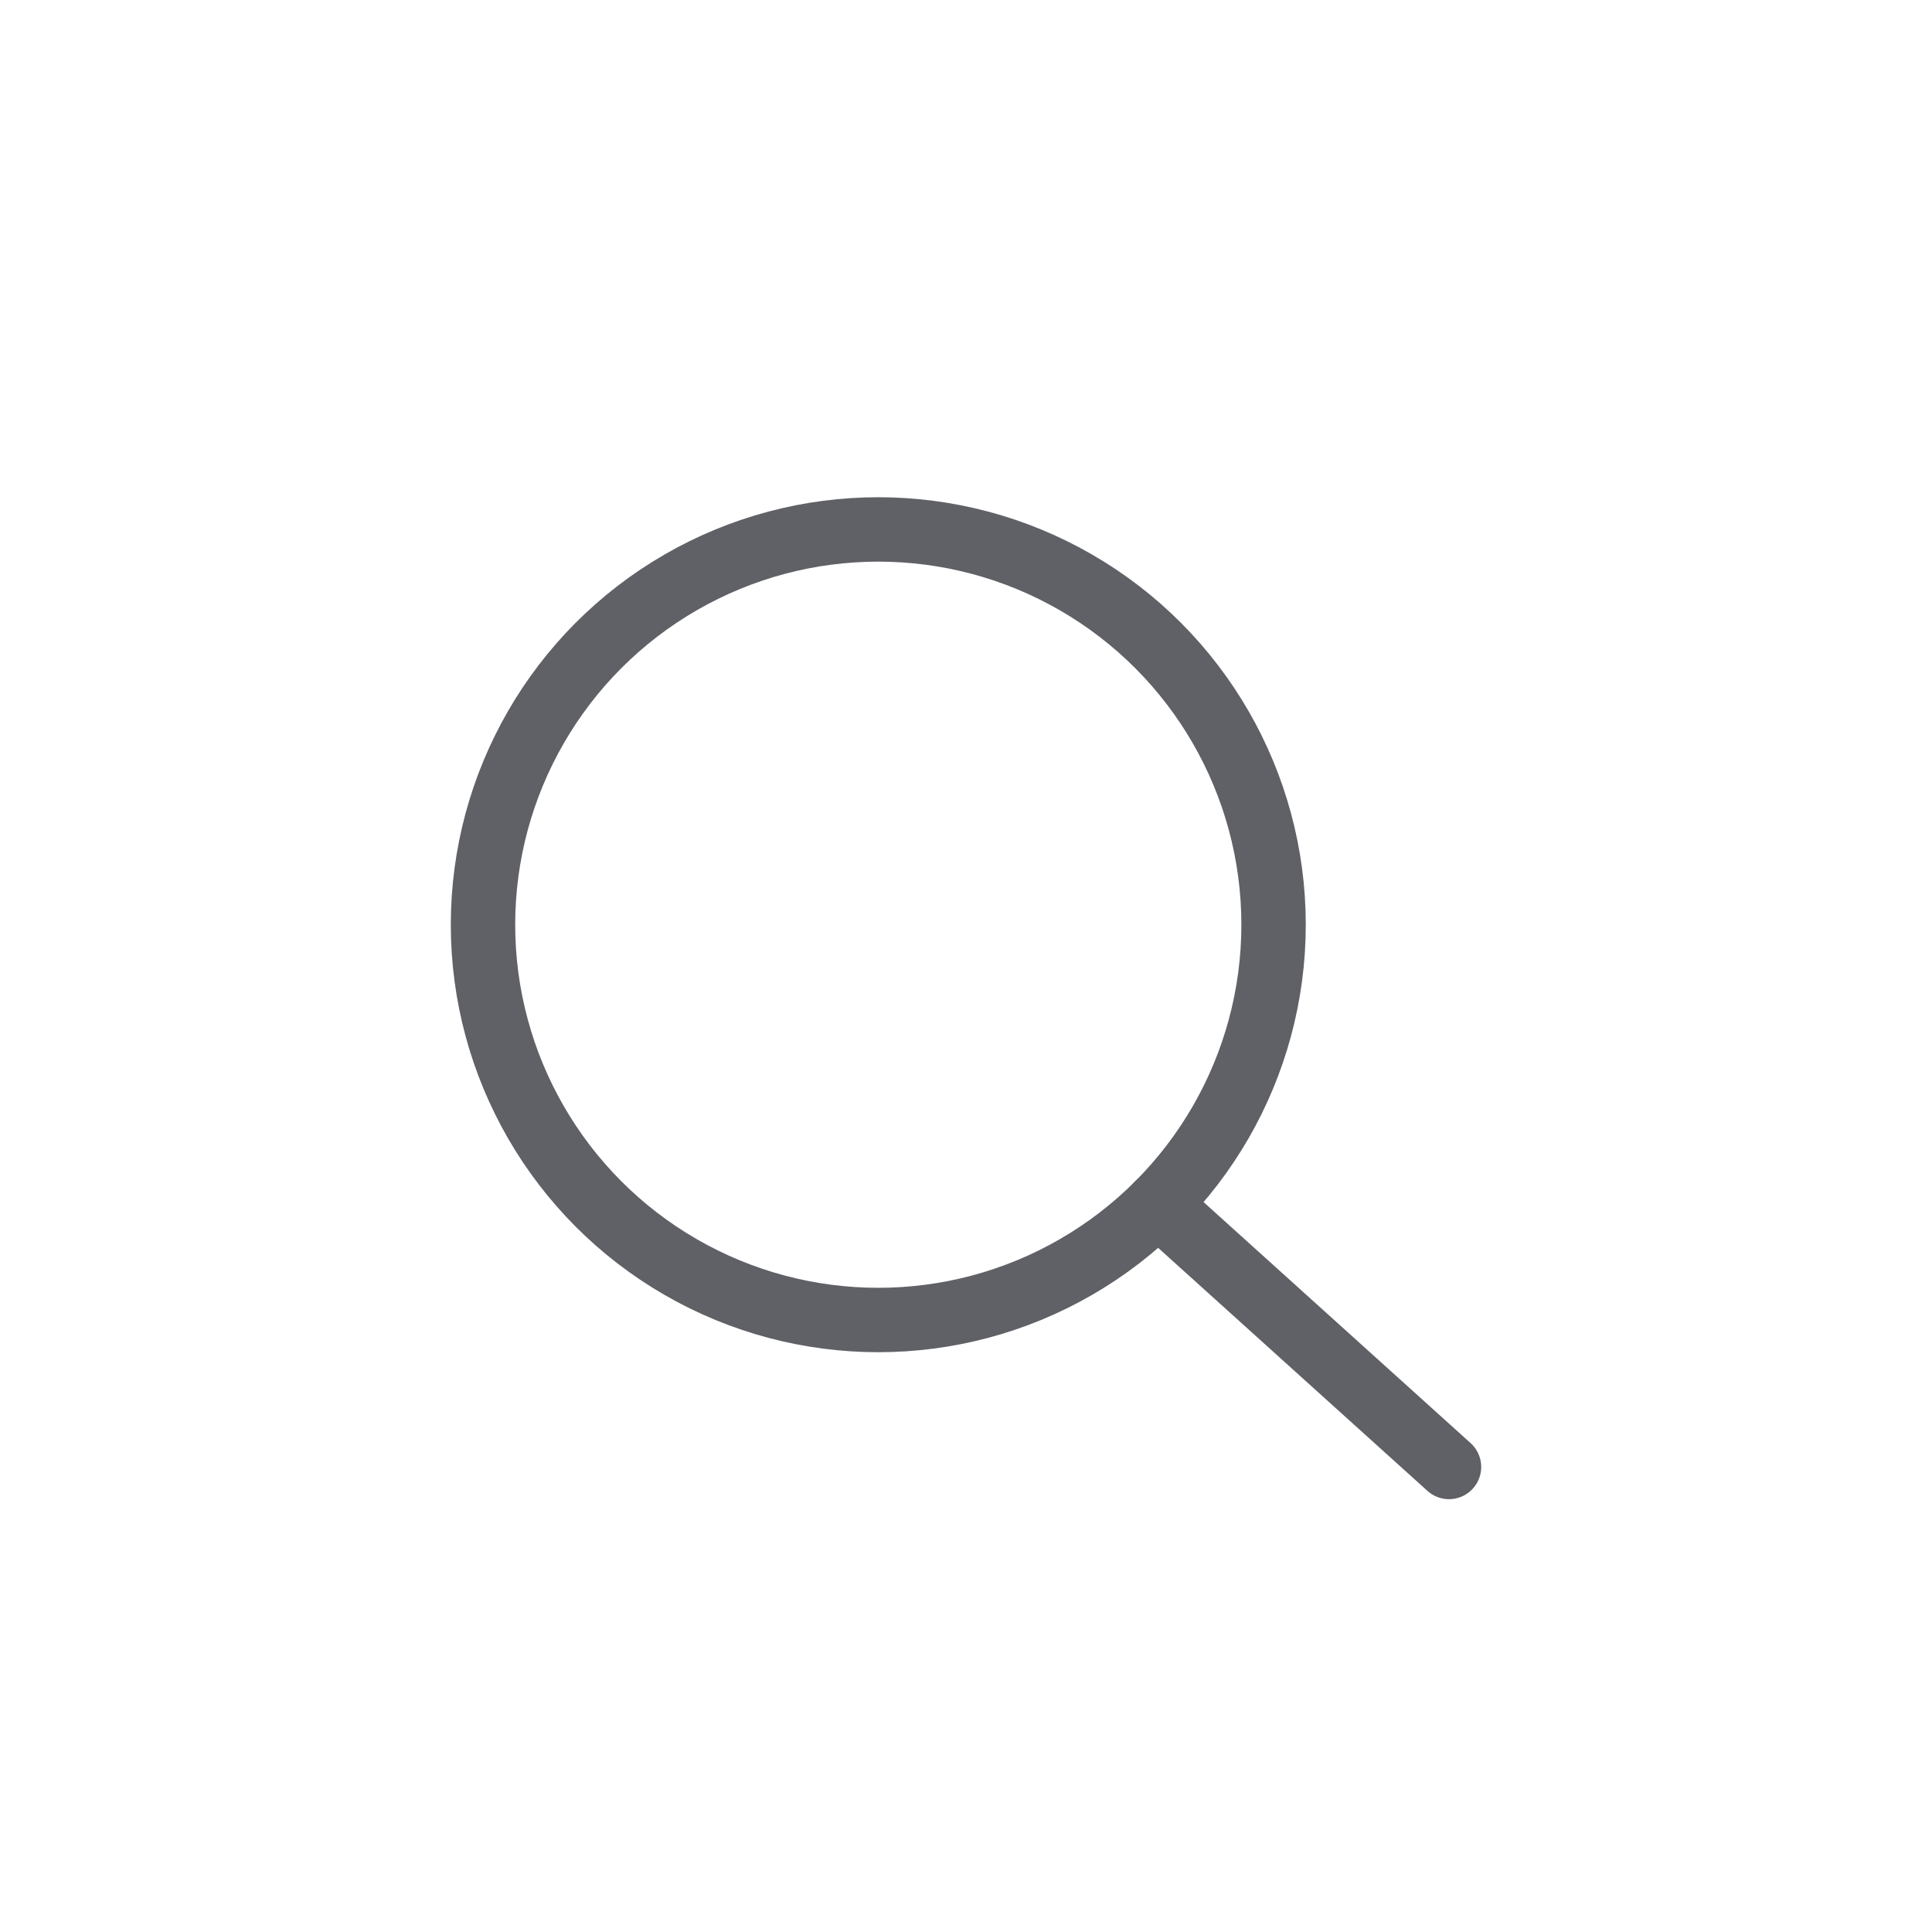 <?xml version="1.0" encoding="utf-8"?>
<!-- Generator: Adobe Illustrator 17.0.0, SVG Export Plug-In . SVG Version: 6.00 Build 0)  -->
<!DOCTYPE svg PUBLIC "-//W3C//DTD SVG 1.1//EN" "http://www.w3.org/Graphics/SVG/1.1/DTD/svg11.dtd">
<svg version="1.1" id="Layer_1" xmlns="http://www.w3.org/2000/svg" xmlns:xlink="http://www.w3.org/1999/xlink" x="0px" y="0px"
	 width="30px" height="30px" viewBox="0 0 30 30" enable-background="new 0 0 30 30" xml:space="preserve">
<g>
	<circle fill="none" stroke="#5F6166" stroke-miterlimit="10" cx="13.638" cy="14.359" r="6.138"/>
	
		<line fill="none" stroke="#5F6166" stroke-linecap="round" stroke-miterlimit="10" x1="17.978" y1="18.698" x2="22.5" y2="22.779"/>
</g>
</svg>
